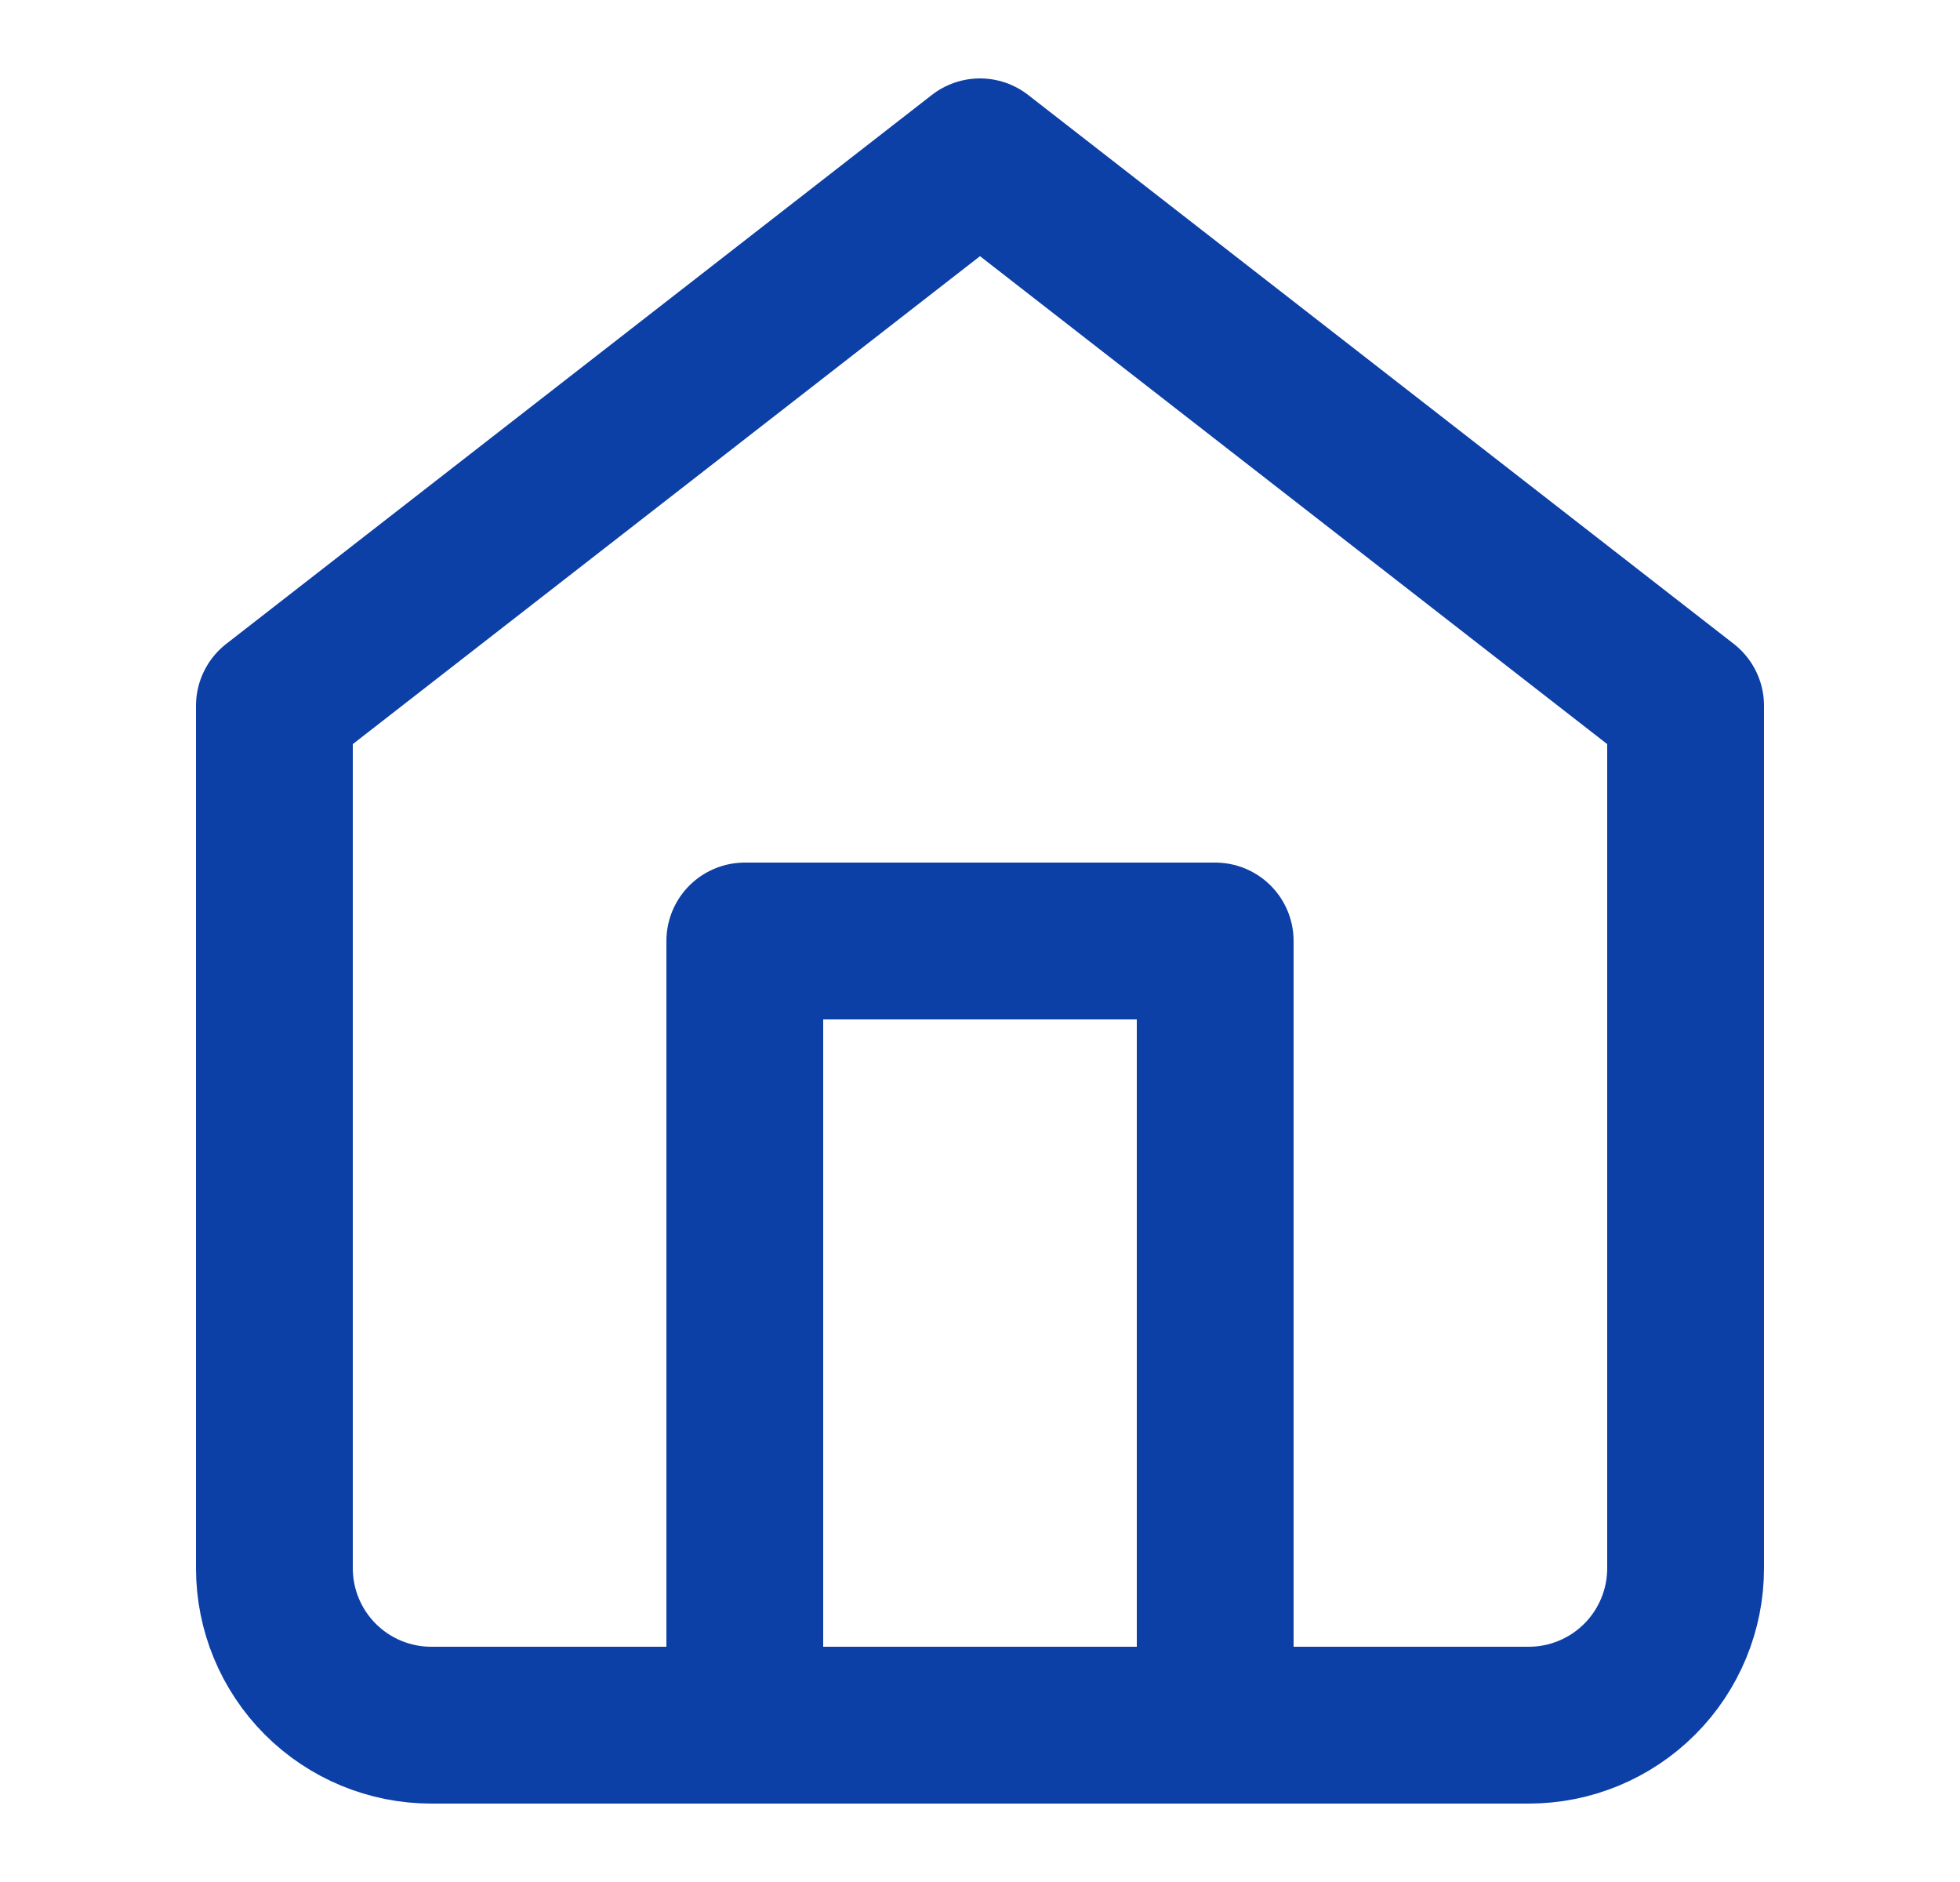 <svg width="25" height="24" viewBox="0 0 25 24" fill="none" xmlns="http://www.w3.org/2000/svg">
<path d="M3.5 9L12.5 2L21.5 9V20C21.5 20.53 21.289 21.039 20.914 21.414C20.539 21.789 20.03 22 19.5 22H5.5C4.97 22 4.461 21.789 4.086 21.414C3.711 21.039 3.5 20.53 3.5 20V9Z" stroke="#0C40A6" stroke-width="2" stroke-linecap="round" stroke-linejoin="round"/>
<path d="M9.5 22V12H15.5V22" stroke="#0C40A6" stroke-width="2" stroke-linecap="round" stroke-linejoin="round"/>
</svg>
